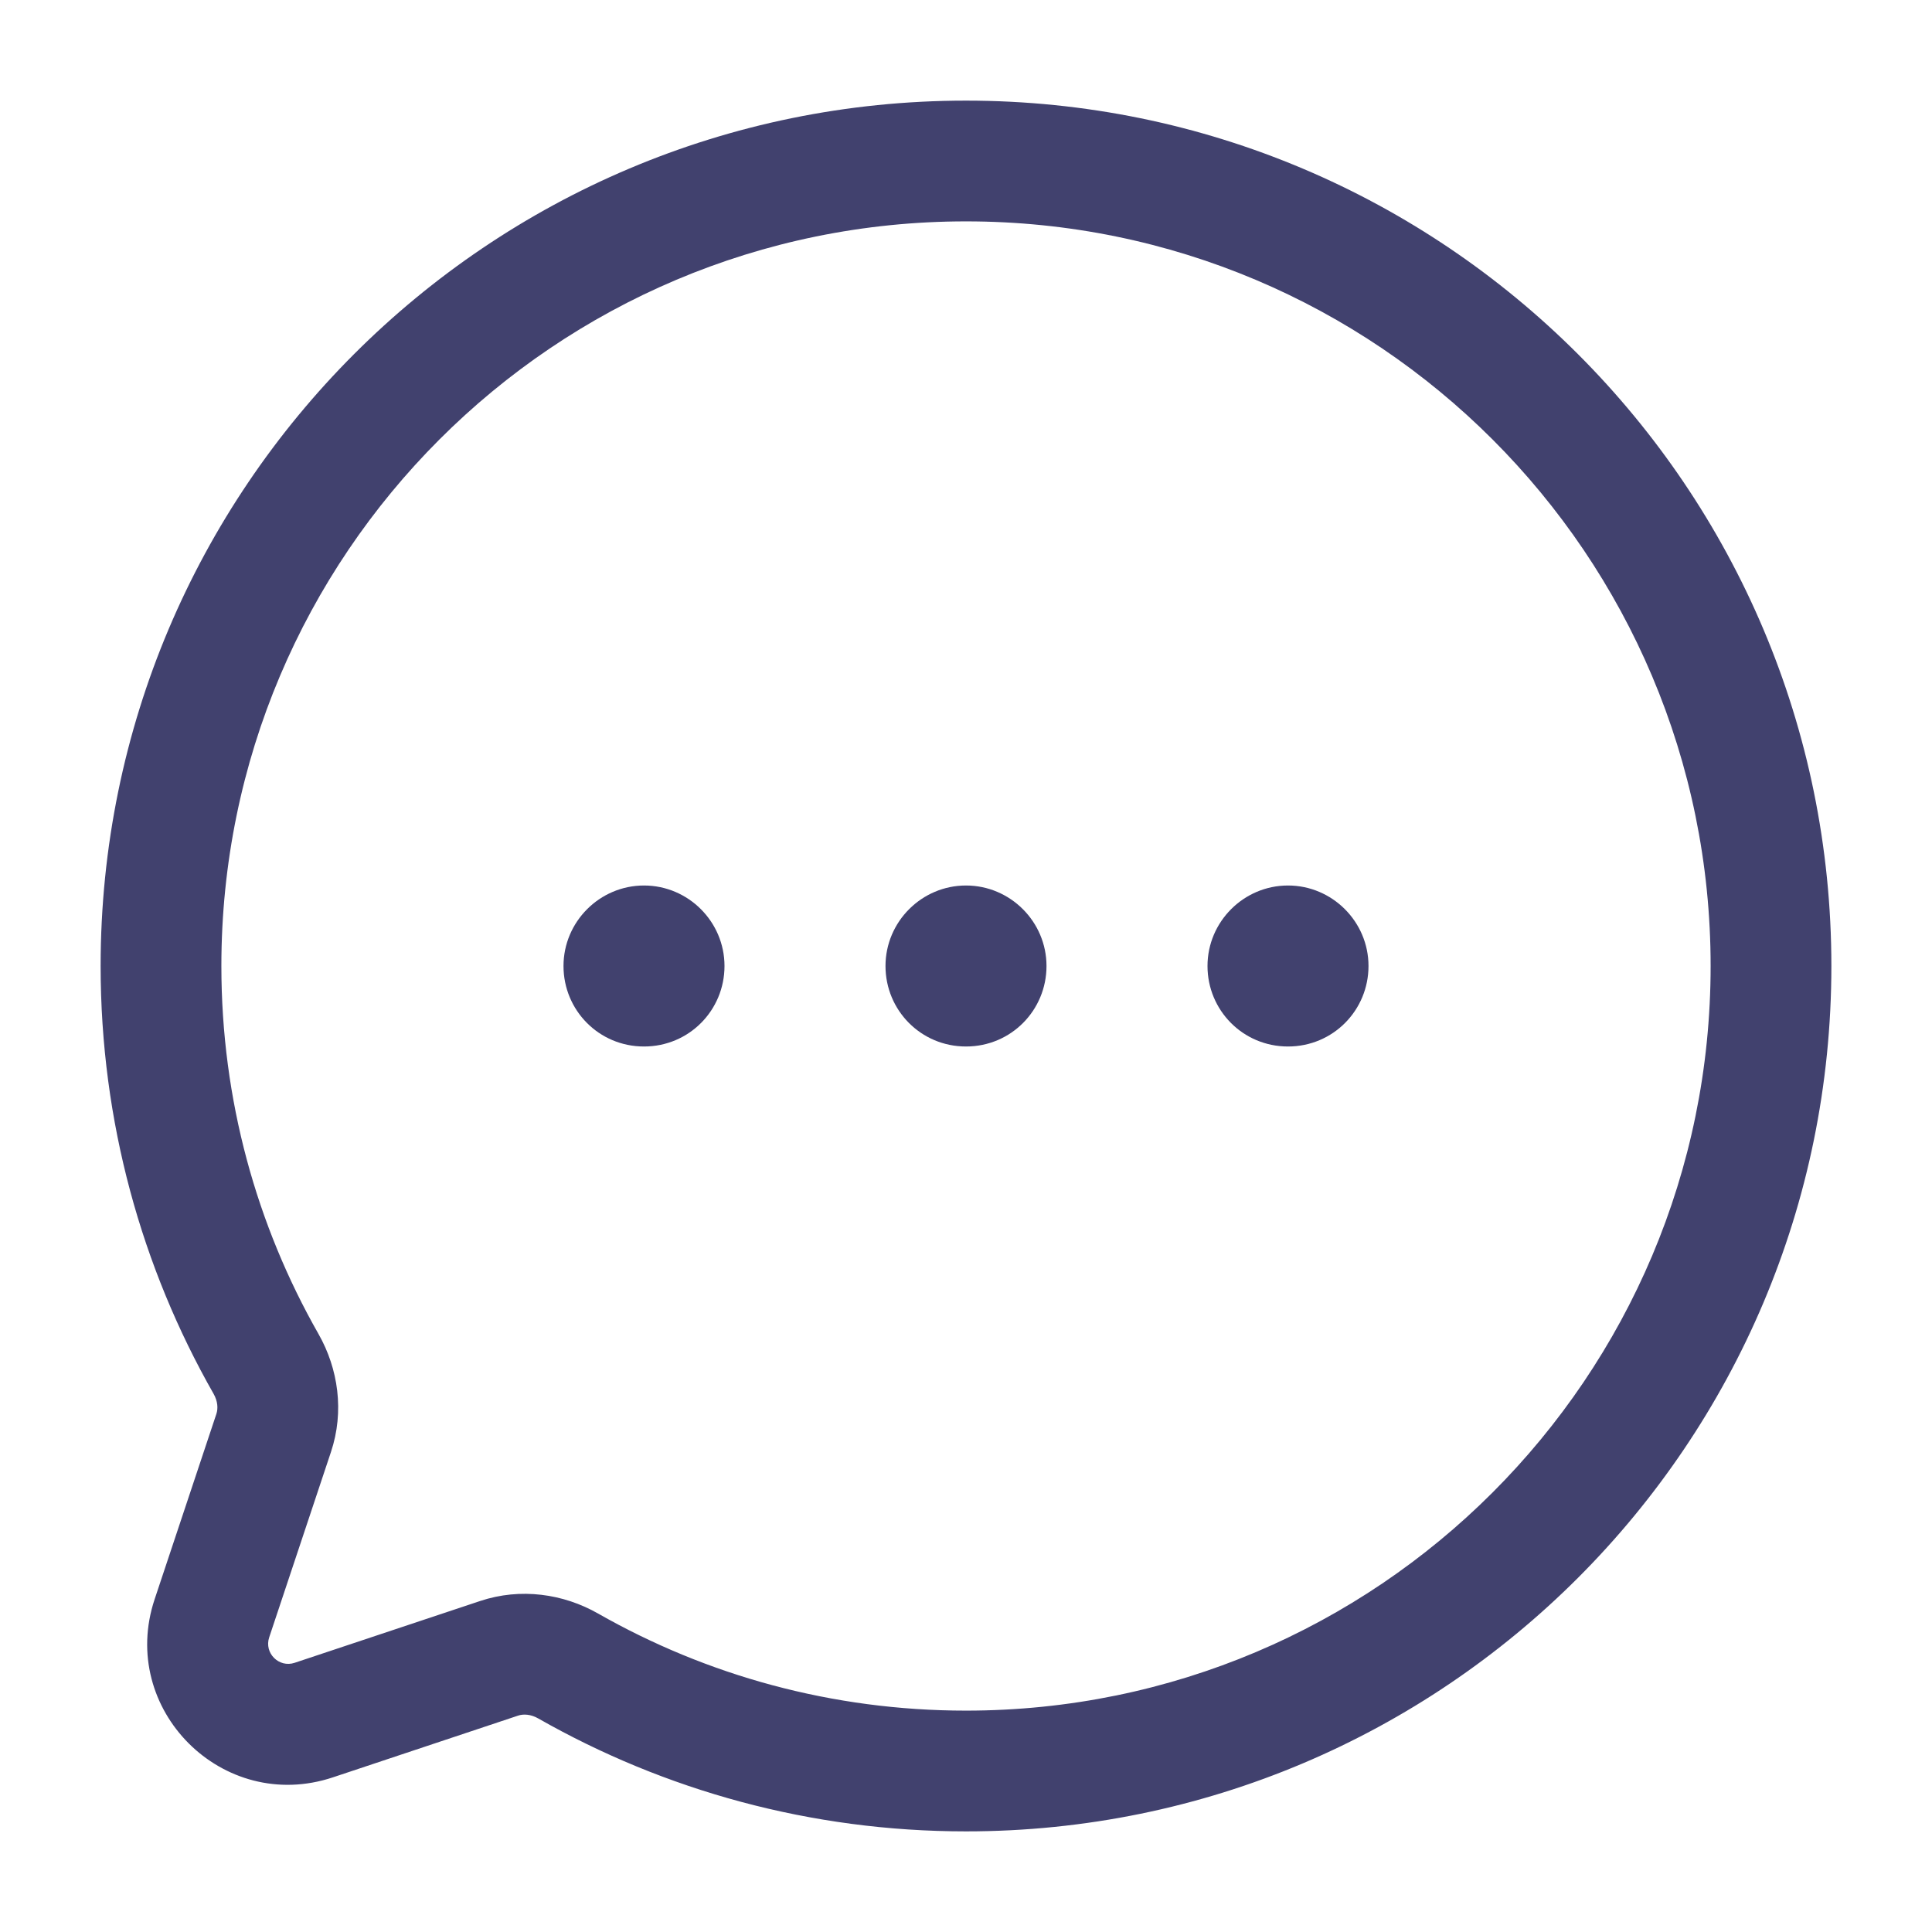 <svg width="24" height="24" viewBox="0 0 24 24" fill="none" xmlns="http://www.w3.org/2000/svg">
<g clip-path="url(#clip0_501_26367)">
<path d="M8 13C7.44 13 7 12.55 7 12C7 11.45 7.45 11 8 11C8.55 11 9 11.45 9 12C9 12.55 8.56 13 8 13Z" fill="#41416E"/>
<path d="M11 12C11 12.55 11.44 13 12 13C12.56 13 13 12.55 13 12C13 11.45 12.55 11 12 11C11.45 11 11 11.45 11 12Z" fill="#41416E"/>
<path d="M15 12C15 12.55 15.44 13 16 13C16.56 13 17 12.55 17 12C17 11.45 16.55 11 16 11C15.45 11 15 11.45 15 12Z" fill="#41416E"/>
<path fill-rule="evenodd" clip-rule="evenodd" d="M12 1.25C6.063 1.25 1.25 6.063 1.25 12C1.25 13.931 1.76 15.746 2.653 17.314C2.706 17.407 2.71 17.498 2.688 17.564L1.921 19.866C1.465 21.233 2.766 22.535 4.135 22.079L6.436 21.312C6.502 21.29 6.593 21.294 6.686 21.347C8.254 22.24 10.069 22.75 12 22.75C17.937 22.75 22.75 17.937 22.75 12C22.75 6.063 17.937 1.25 12 1.25ZM2.75 12C2.75 6.891 6.891 2.75 12 2.75C17.109 2.75 21.25 6.891 21.25 12C21.25 17.109 17.109 21.25 12 21.25C10.336 21.25 8.776 20.811 7.428 20.043C6.999 19.799 6.467 19.72 5.962 19.889L3.66 20.656C3.465 20.721 3.279 20.535 3.344 20.34L4.111 18.038C4.28 17.533 4.201 17.001 3.957 16.572C3.189 15.224 2.75 13.664 2.75 12Z" fill="#41416E"/>
</g>
<defs>
<clipPath id="clip0_501_26367">
<rect width="24" height="24" fill="white"/>
</clipPath>
</defs>
</svg>
